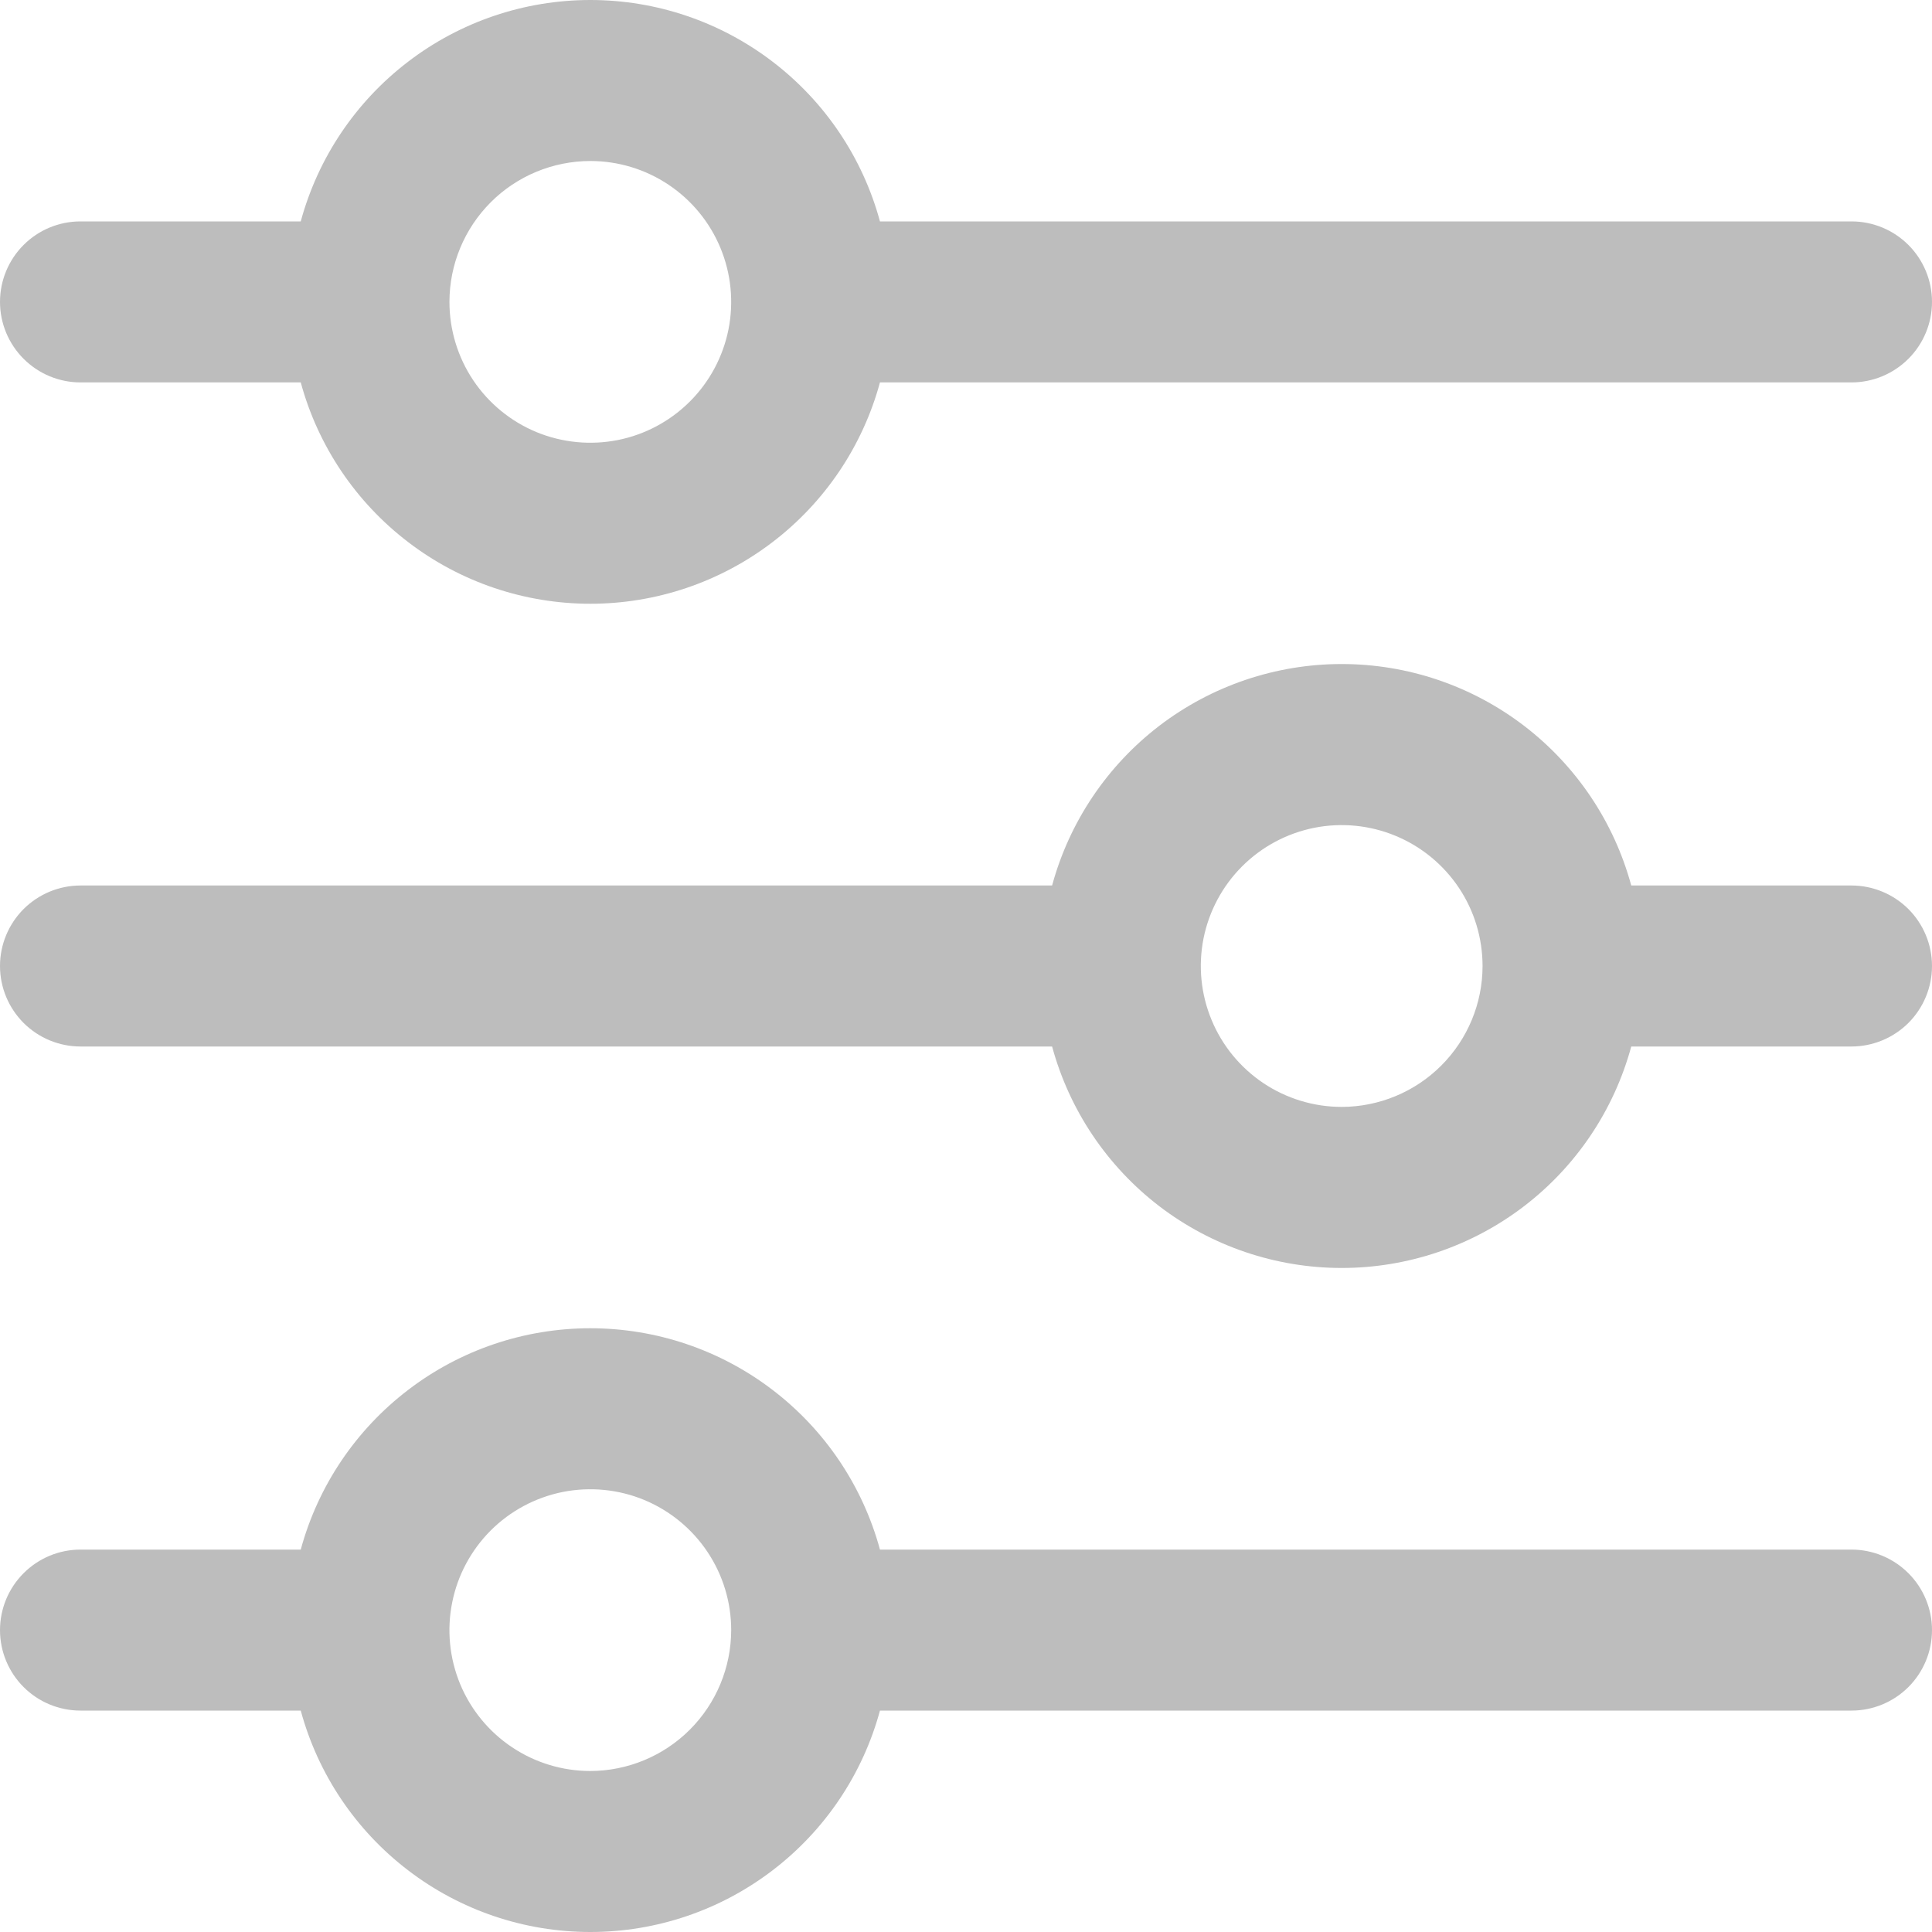 <svg width="30" height="30" viewBox="0 0 30 30" fill="none" xmlns="http://www.w3.org/2000/svg">
<g clip-path="url(#clip0_1_587)">
<path d="M1.25 5.938H4.67C4.938 6.925 5.524 7.796 6.337 8.417C7.149 9.039 8.144 9.375 9.167 9.375C10.19 9.375 11.184 9.039 11.997 8.417C12.81 7.796 13.396 6.925 13.664 5.938H28.75C29.081 5.938 29.399 5.806 29.634 5.571C29.868 5.337 30 5.019 30 4.688C30 4.356 29.868 4.038 29.634 3.804C29.399 3.569 29.081 3.438 28.75 3.438H13.664C13.396 2.45 12.81 1.579 11.997 0.958C11.184 0.336 10.19 -0 9.167 -0C8.144 -0 7.149 0.336 6.337 0.958C5.524 1.579 4.938 2.45 4.67 3.438H1.25C0.918 3.438 0.601 3.569 0.366 3.804C0.132 4.038 0 4.356 0 4.688C0 5.019 0.132 5.337 0.366 5.571C0.601 5.806 0.918 5.938 1.25 5.938ZM9.166 2.5C9.599 2.5 10.022 2.628 10.382 2.869C10.741 3.109 11.022 3.451 11.187 3.85C11.353 4.25 11.396 4.69 11.312 5.114C11.227 5.539 11.019 5.928 10.713 6.234C10.407 6.54 10.017 6.749 9.593 6.833C9.169 6.917 8.729 6.874 8.329 6.709C7.929 6.543 7.588 6.263 7.347 5.903C7.107 5.543 6.979 5.12 6.979 4.688C6.979 4.108 7.21 3.552 7.62 3.141C8.03 2.731 8.586 2.501 9.166 2.5Z" fill="#BDBDBD"/>
<path d="M28.75 13.75H25.33C25.062 12.763 24.477 11.891 23.664 11.269C22.852 10.648 21.857 10.311 20.834 10.311C19.811 10.311 18.816 10.648 18.003 11.269C17.191 11.891 16.605 12.763 16.337 13.75H1.25C0.918 13.75 0.601 13.882 0.366 14.116C0.132 14.351 0 14.668 0 15C0 15.332 0.132 15.649 0.366 15.884C0.601 16.118 0.918 16.25 1.25 16.25H16.337C16.605 17.237 17.191 18.109 18.003 18.731C18.816 19.352 19.811 19.689 20.834 19.689C21.857 19.689 22.852 19.352 23.664 18.731C24.477 18.109 25.062 17.237 25.33 16.25H28.75C29.081 16.25 29.399 16.118 29.634 15.884C29.868 15.649 30 15.332 30 15C30 14.668 29.868 14.351 29.634 14.116C29.399 13.882 29.081 13.75 28.75 13.75ZM20.834 17.188C20.401 17.188 19.978 17.059 19.618 16.819C19.259 16.578 18.978 16.237 18.813 15.837C18.647 15.437 18.604 14.998 18.688 14.573C18.773 14.149 18.981 13.759 19.287 13.453C19.593 13.147 19.983 12.939 20.407 12.854C20.831 12.77 21.271 12.813 21.671 12.979C22.071 13.145 22.412 13.425 22.653 13.785C22.893 14.144 23.021 14.567 23.021 15C23.021 15.58 22.79 16.136 22.38 16.546C21.97 16.956 21.414 17.187 20.834 17.188Z" fill="#BDBDBD"/>
<path d="M28.75 24.062H13.664C13.396 23.075 12.81 22.204 11.997 21.583C11.184 20.961 10.19 20.625 9.167 20.625C8.144 20.625 7.149 20.961 6.337 21.583C5.524 22.204 4.938 23.075 4.67 24.062H1.25C0.918 24.062 0.601 24.194 0.366 24.429C0.132 24.663 0 24.981 0 25.312C0 25.644 0.132 25.962 0.366 26.196C0.601 26.431 0.918 26.562 1.25 26.562H4.67C4.938 27.55 5.524 28.421 6.337 29.042C7.149 29.664 8.144 30 9.167 30C10.19 30 11.184 29.664 11.997 29.042C12.81 28.421 13.396 27.55 13.664 26.562H28.75C29.081 26.562 29.399 26.431 29.634 26.196C29.868 25.962 30 25.644 30 25.312C30 24.981 29.868 24.663 29.634 24.429C29.399 24.194 29.081 24.062 28.75 24.062ZM9.166 27.5C8.734 27.5 8.311 27.372 7.951 27.131C7.591 26.891 7.311 26.549 7.145 26.15C6.98 25.75 6.936 25.31 7.021 24.886C7.105 24.461 7.314 24.072 7.619 23.766C7.925 23.46 8.315 23.252 8.739 23.167C9.164 23.083 9.604 23.126 10.003 23.291C10.403 23.457 10.745 23.738 10.985 24.097C11.226 24.457 11.354 24.88 11.354 25.312C11.353 25.892 11.122 26.448 10.712 26.858C10.302 27.268 9.746 27.499 9.166 27.5Z" fill="#BDBDBD"/>
</g>
<defs>
<clipPath id="clip0_1_587">
<rect width="30" height="30" fill="white"/>
</clipPath>
</defs>
</svg>
